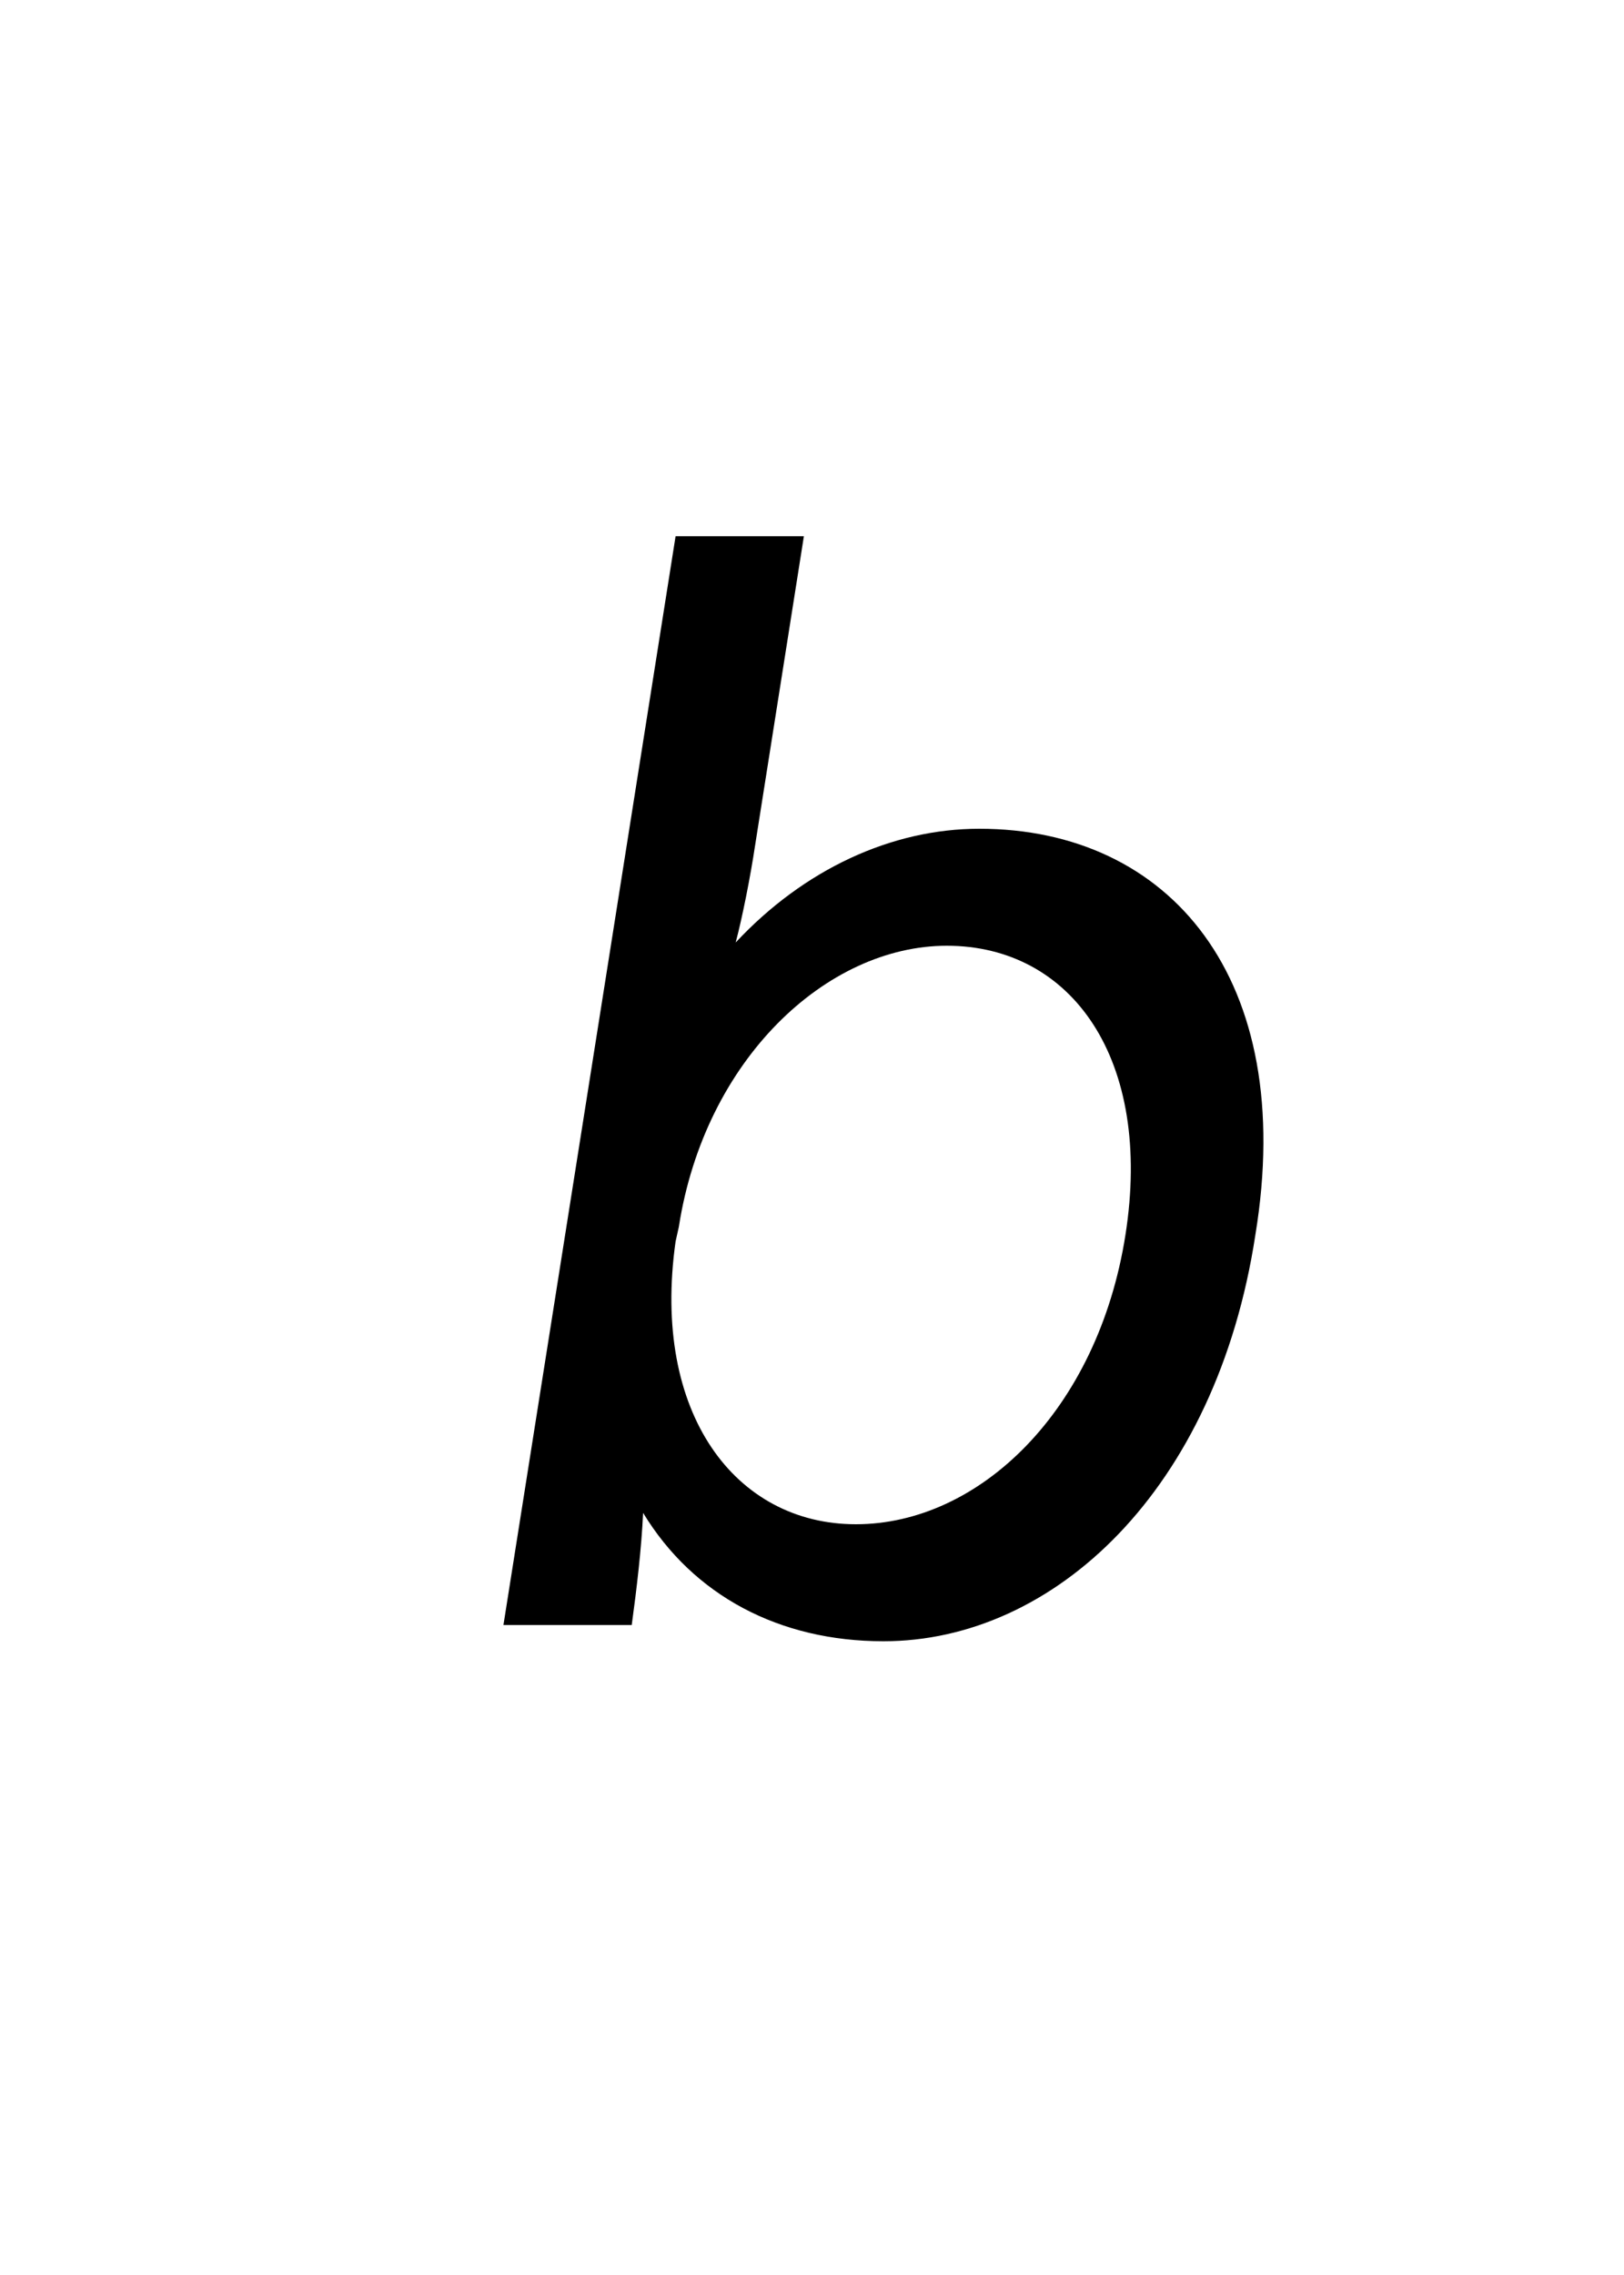 <?xml version="1.0" encoding="UTF-8" standalone="no"?>
<svg
   xmlns:dc="http://purl.org/dc/elements/1.1/"
   xmlns:cc="http://creativecommons.org/ns#"
   xmlns:rdf="http://www.w3.org/1999/02/22-rdf-syntax-ns#"
   xmlns:svg="http://www.w3.org/2000/svg"
   xmlns="http://www.w3.org/2000/svg"
   id="svg4"
   version="1.1"
   xml:space="default"
   font-size="0"
   preserveAspectRatio="xMidYMid"
   viewBox="0, 0, 20, 28"
   overflow="inherit"
   height="28"
   width="20"
   y="0"
   x="0">
  <defs
     id="defs8" />
  <g
     id="text2"
     style="font-style:italic;font-size:20px;font-family:'Menoe Grotesque Pro';fill:#000000"
     aria-label="b">
    <path
       id="path12"
       style="font-style:italic;font-size:20px;font-family:'Menoe Grotesque Pro';fill:#000000"
       d="m 15.46,15.2 c 0.52,-3.16 -1.06,-5 -3.4,-5 -1.08,0 -2.16,0.5 -3,1.4 0.08,-0.3 0.18,-0.8 0.24,-1.2 L 9.9,6.6 H 8.32 L 6.2,20 h 1.58 c 0.06,-0.44 0.12,-0.94 0.14,-1.38 0.62,1.02 1.68,1.58 2.96,1.58 2.1,0 4.1,-1.86 4.58,-5 z m -3.8,-3.56 c 1.54,0 2.54,1.4 2.2,3.56 -0.34,2.16 -1.8,3.56 -3.32,3.56 -1.48,0 -2.52,-1.36 -2.22,-3.48 L 8.36,15.1 c 0.32,-2.06 1.82,-3.46 3.3,-3.46 z" />
  </g>
</svg>
